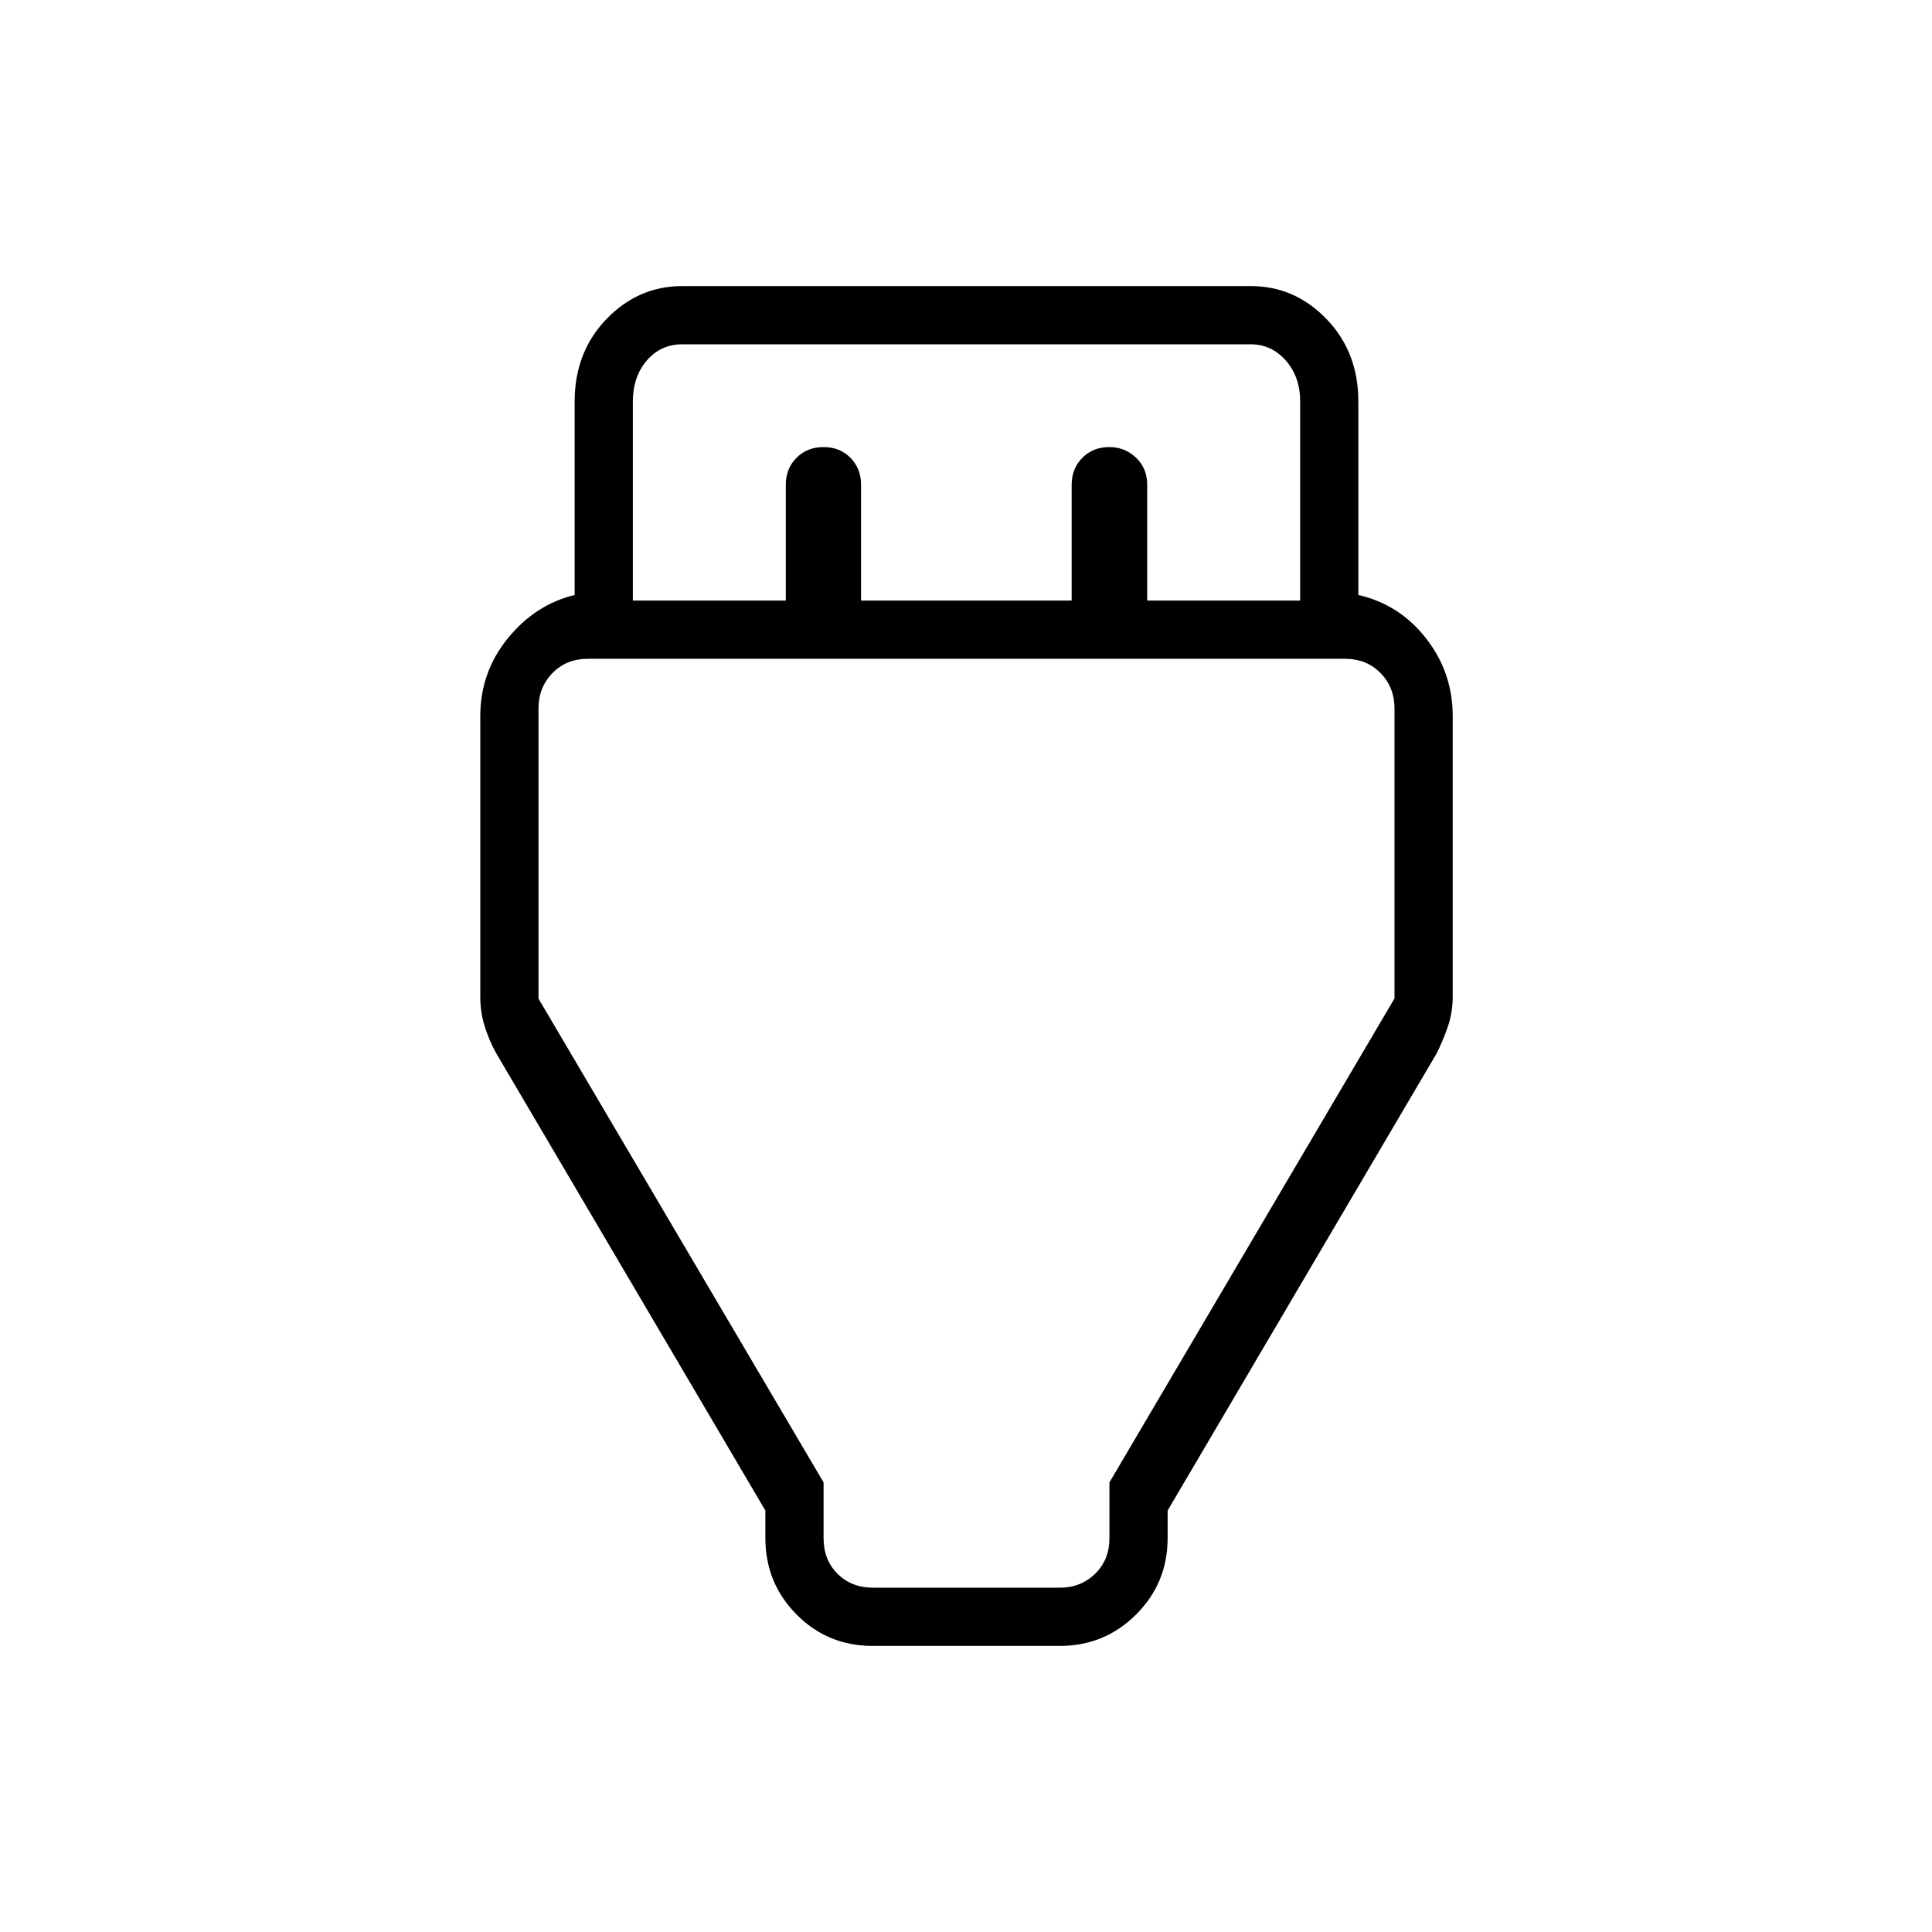 <svg xmlns="http://www.w3.org/2000/svg" height="20" viewBox="0 -960 960 960" width="20"><path d="M433.58-142.15q-22.31 0-37.79-15.63-15.48-15.64-15.48-37.91v-13.73L246.62-436.54q-3.35-5.96-5.66-13.11-2.31-7.16-2.31-15.14v-139.27q0-21.99 13.7-38.79 13.69-16.8 33.19-21.5v-96.11q0-24.59 15.8-40.99 15.8-16.4 37.68-16.4h282.46q21.88 0 37.68 16.4t15.8 40.99v96.11q20.5 4.7 33.69 21.62 13.2 16.92 13.2 38.59v139.35q0 7.98-2.5 15.14-2.5 7.15-5.51 13.11L580.19-209.42v13.73q0 22.27-15.65 37.91-15.66 15.63-37.97 15.63h-92.99ZM314.46-661.58h76v-57.56q0-8 5.28-13.35 5.28-5.36 13.49-5.36 8.15 0 13.39 5.36 5.23 5.35 5.23 13.35v57.56H532.5v-57.56q0-8 5.28-13.35 5.27-5.36 13.49-5.36 7.68 0 13.22 5.28 5.55 5.28 5.55 13.43v57.56h76v-98.88q0-12.31-7.12-20.39-7.11-8.07-17.5-8.07H339.08q-10.77 0-17.7 8.07-6.92 8.08-6.92 20.39v98.88Zm119.39 490.5h92.8q10.39 0 17.5-6.92 7.12-6.92 7.12-17.69v-27.71l141.65-240.48v-144.16q0-10.38-6.92-17.5-6.92-7.11-17.69-7.11H292.19q-10.77 0-17.69 7.11-6.92 7.12-6.92 17.5v144.26L409.23-223.4v27.71q0 10.77 6.92 17.69 6.93 6.92 17.7 6.92Zm46.65-292.8Z"/></svg>
